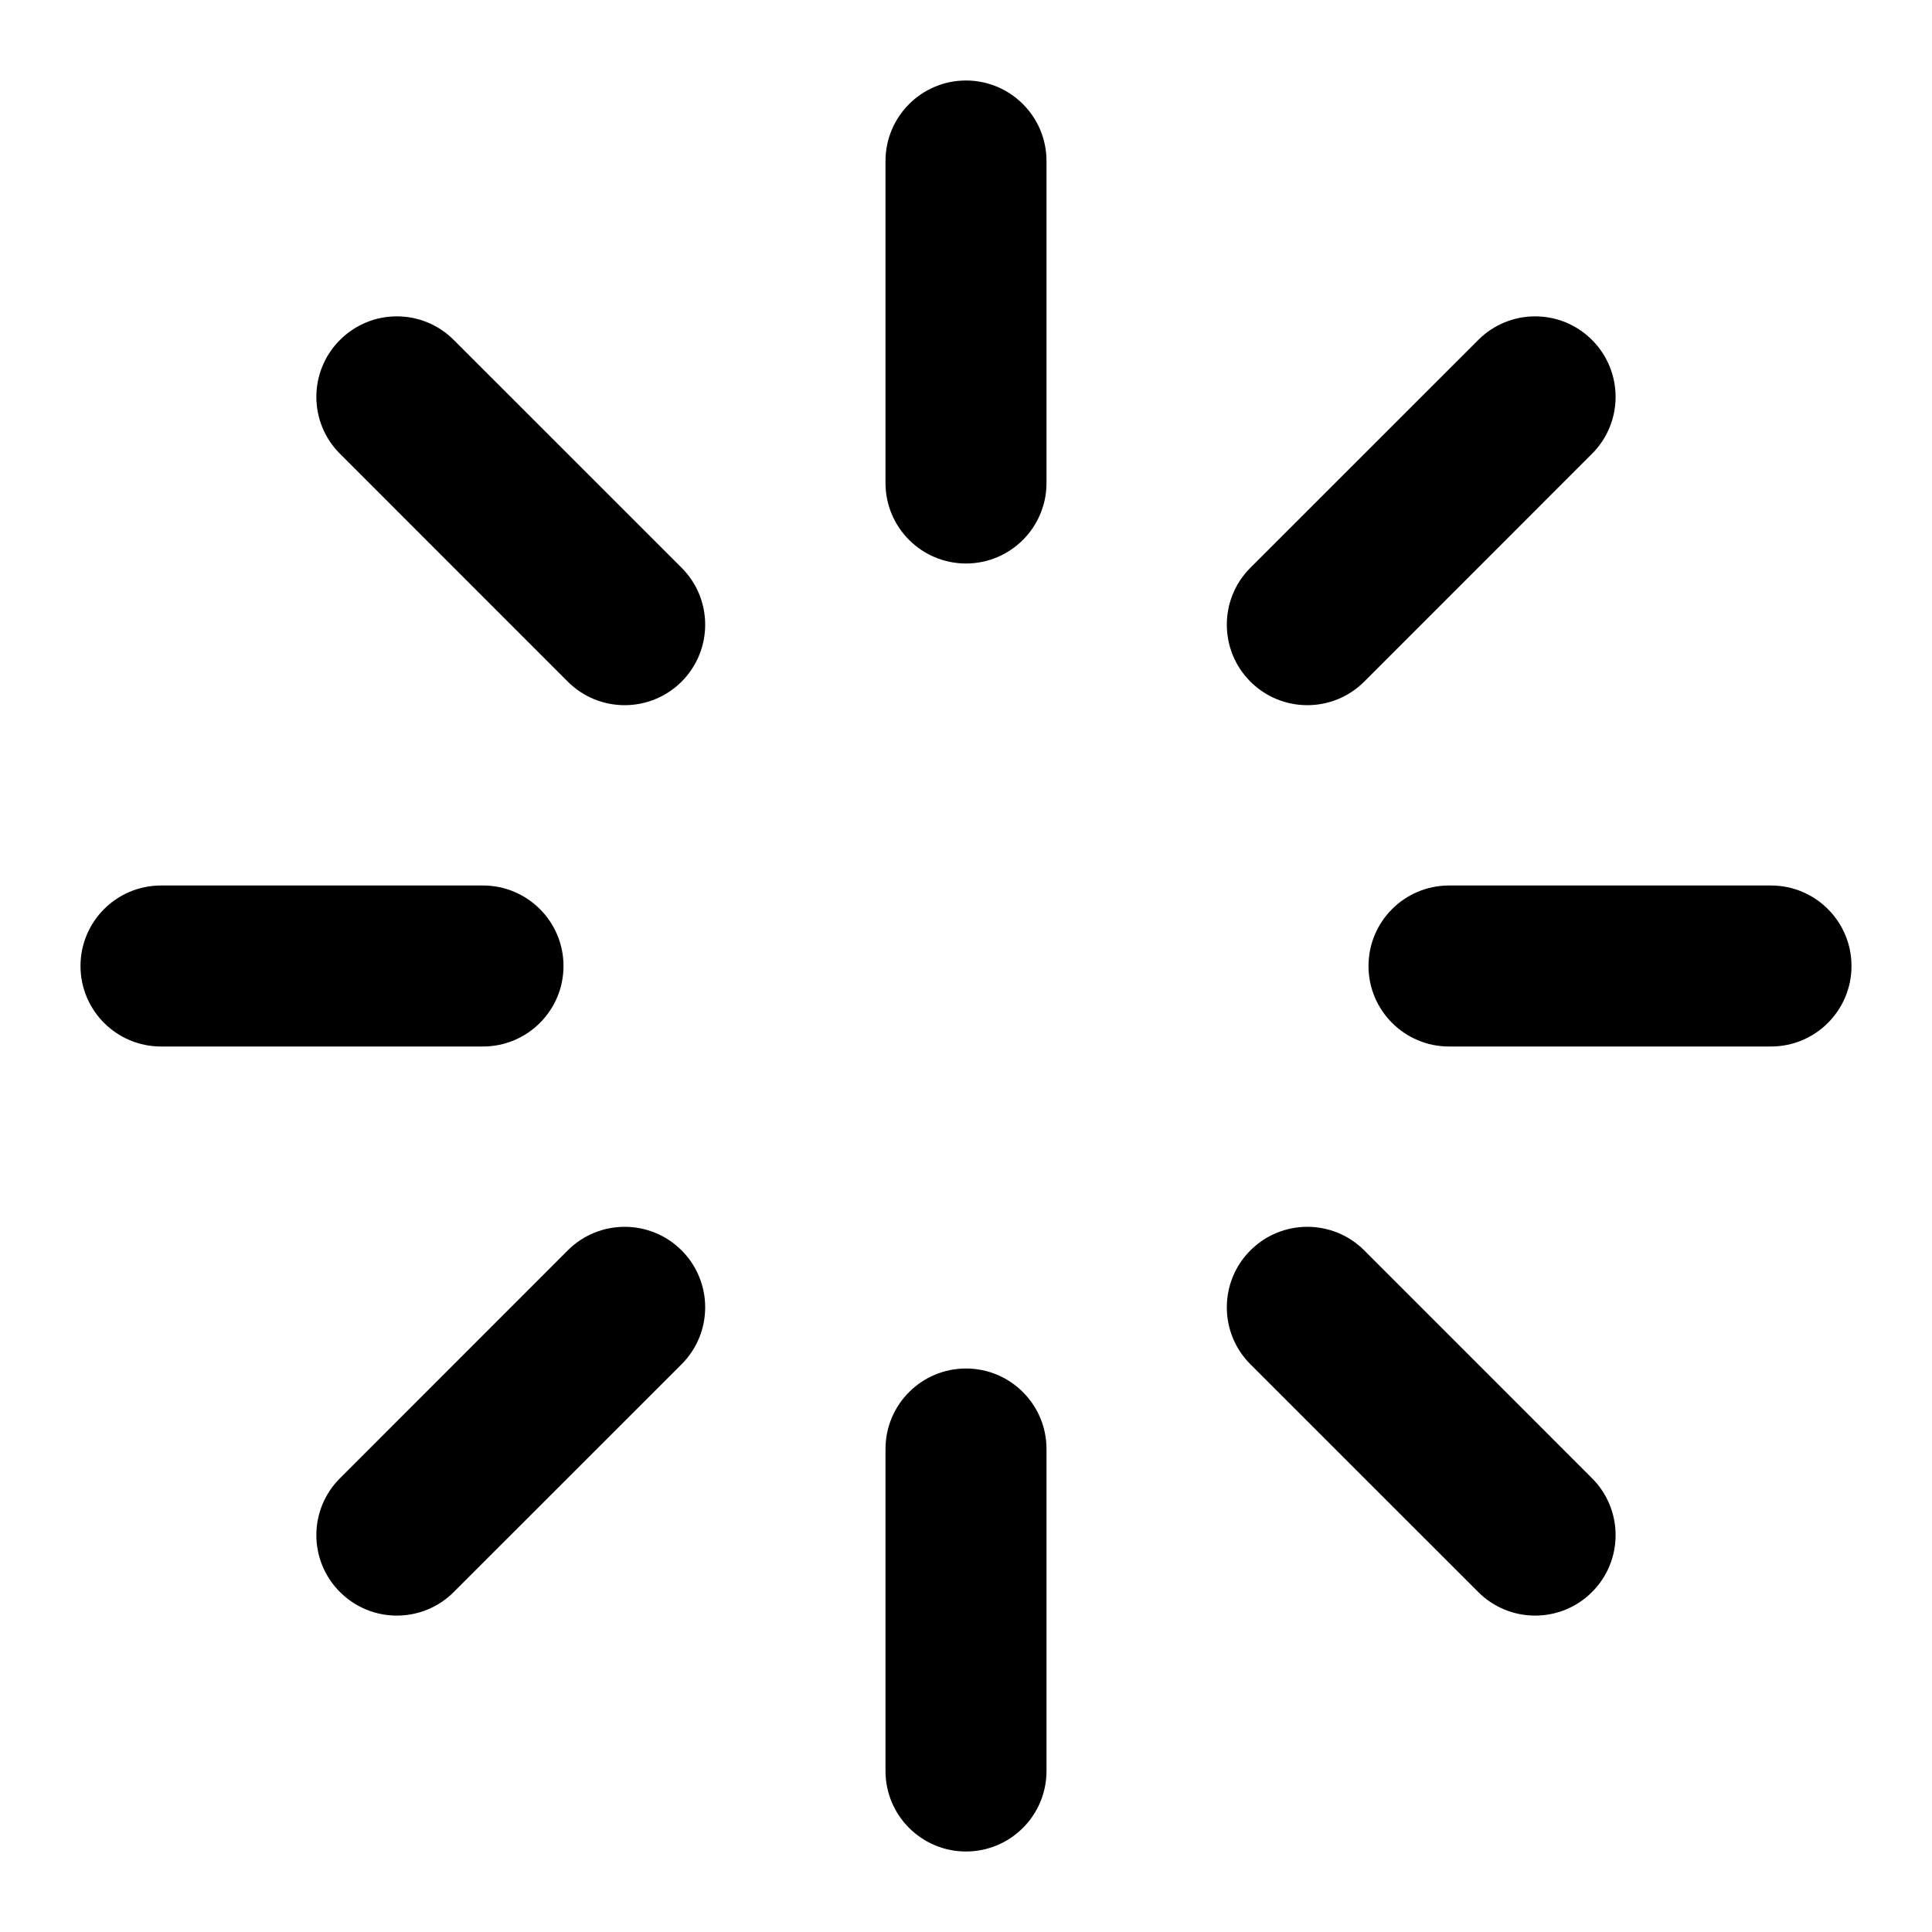 <svg width="30" height="30" viewBox="0 0 30 30" fill="none" xmlns="http://www.w3.org/2000/svg">
<path fill-rule="evenodd" clip-rule="evenodd" d="M15 1.25C15.69 1.25 16.25 1.81 16.25 2.5V7.5C16.25 8.19 15.69 8.75 15 8.75C14.31 8.75 13.75 8.19 13.75 7.5V2.5C13.75 1.81 14.31 1.25 15 1.25Z" fill="black"/>
<path fill-rule="evenodd" clip-rule="evenodd" d="M15 21.25C15.69 21.25 16.25 21.81 16.25 22.5V27.5C16.25 28.19 15.69 28.75 15 28.75C14.31 28.75 13.75 28.19 13.75 27.5V22.5C13.75 21.81 14.31 21.25 15 21.25Z" fill="black"/>
<path fill-rule="evenodd" clip-rule="evenodd" d="M5.279 5.279C5.767 4.79 6.558 4.79 7.046 5.279L10.584 8.816C11.072 9.304 11.072 10.096 10.584 10.584C10.096 11.072 9.304 11.072 8.816 10.584L5.279 7.046C4.79 6.558 4.79 5.767 5.279 5.279Z" fill="black"/>
<path fill-rule="evenodd" clip-rule="evenodd" d="M19.416 19.416C19.904 18.928 20.696 18.928 21.184 19.416L24.721 22.954C25.209 23.442 25.209 24.233 24.721 24.721C24.233 25.209 23.442 25.209 22.954 24.721L19.416 21.184C18.928 20.696 18.928 19.904 19.416 19.416Z" fill="black"/>
<path fill-rule="evenodd" clip-rule="evenodd" d="M1.25 15C1.25 14.31 1.81 13.75 2.5 13.75H7.5C8.19 13.75 8.75 14.31 8.75 15C8.75 15.69 8.19 16.25 7.5 16.25H2.5C1.81 16.25 1.25 15.69 1.25 15Z" fill="black"/>
<path fill-rule="evenodd" clip-rule="evenodd" d="M21.25 15C21.25 14.31 21.81 13.75 22.5 13.75H27.5C28.19 13.75 28.75 14.31 28.75 15C28.75 15.69 28.19 16.25 27.5 16.25H22.5C21.81 16.25 21.25 15.69 21.25 15Z" fill="black"/>
<path fill-rule="evenodd" clip-rule="evenodd" d="M10.584 19.416C11.072 19.904 11.072 20.696 10.584 21.184L7.046 24.721C6.558 25.209 5.767 25.209 5.279 24.721C4.79 24.233 4.79 23.442 5.279 22.954L8.816 19.416C9.304 18.928 10.096 18.928 10.584 19.416Z" fill="black"/>
<path fill-rule="evenodd" clip-rule="evenodd" d="M24.721 5.279C25.209 5.767 25.209 6.558 24.721 7.046L21.184 10.584C20.696 11.072 19.904 11.072 19.416 10.584C18.928 10.096 18.928 9.304 19.416 8.816L22.954 5.279C23.442 4.79 24.233 4.79 24.721 5.279Z" fill="black"/>
</svg>
